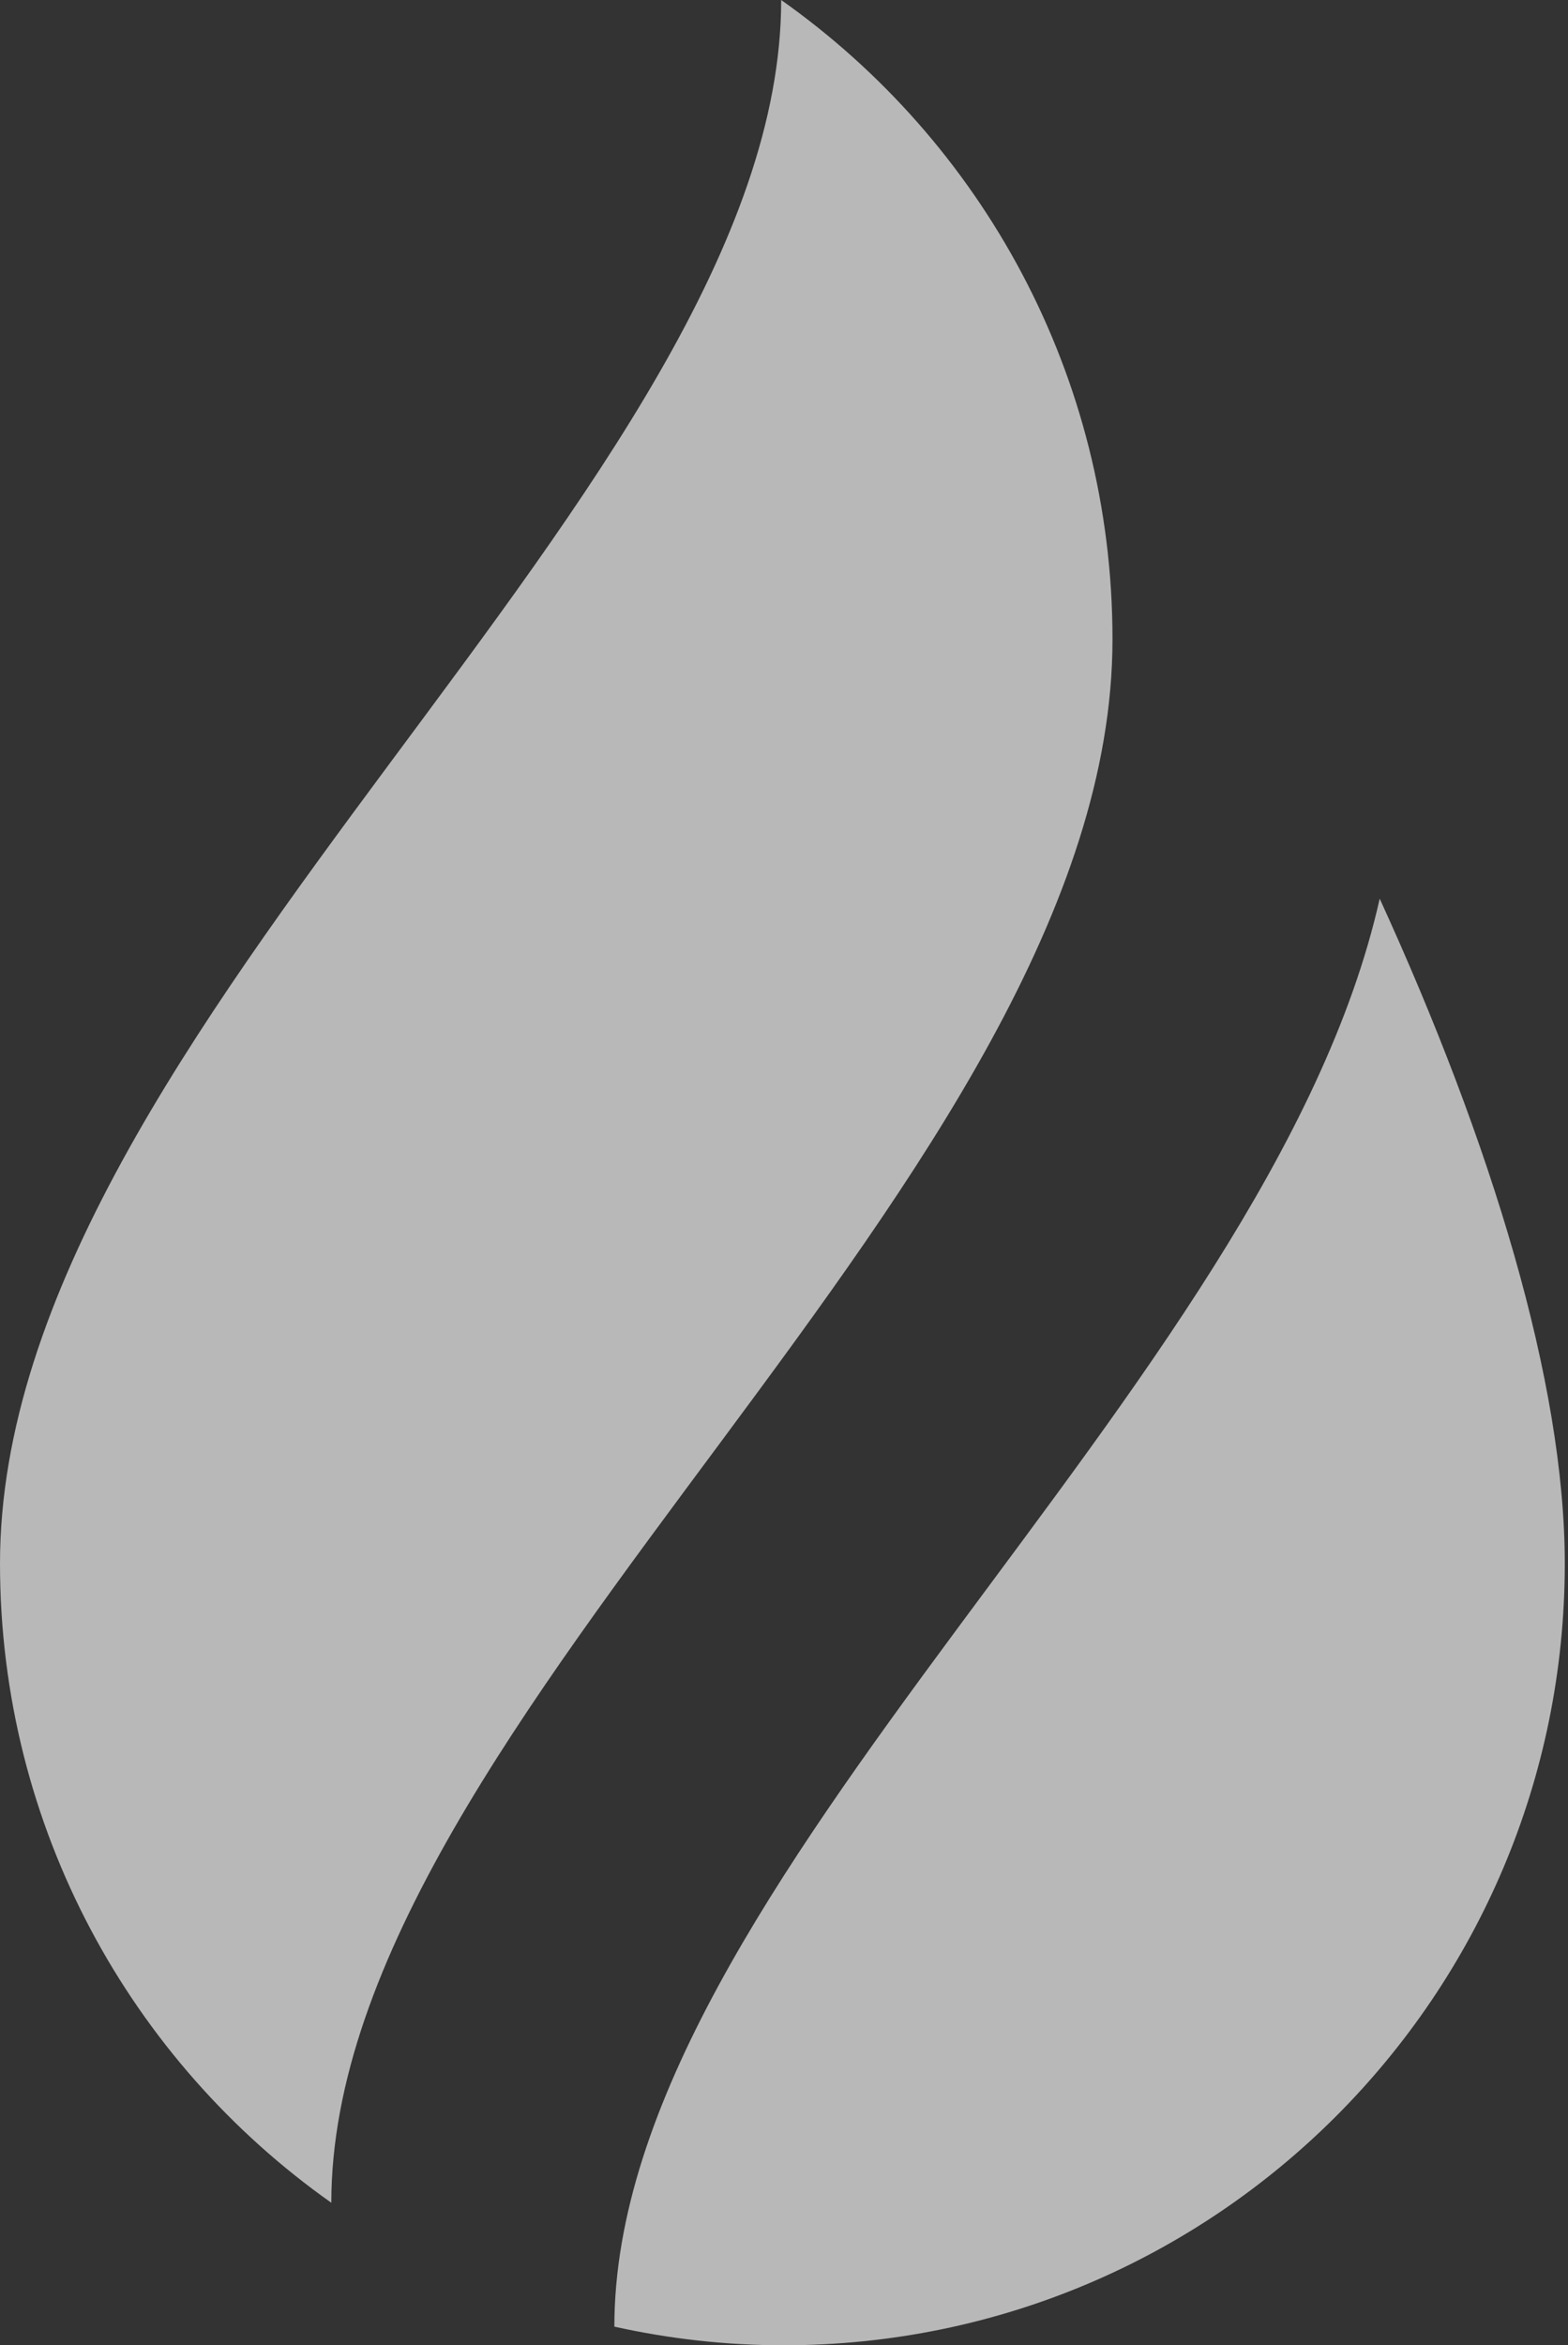 <svg width="277" height="414" viewBox="0 0 277 414" fill="none" xmlns="http://www.w3.org/2000/svg">
<rect x="0" y="0" width="277" height="414" fill="#333333" stroke="none"/>
<path d="M138.001 0C138.001 85.415 0 181.387 0 275.998C0 322.628 23.125 363.855 58.53 388.839C58.53 303.419 196.531 207.452 196.531 112.84C196.531 66.206 173.407 24.984 138.001 0Z" fill="white" fill-opacity="0.65"/>
<path d="M243.736 158.638C224.248 245.418 108.531 332.493 108.531 410.709C118.159 412.847 128.158 414 138.432 414C214.646 414 276.433 352.217 276.433 275.999C276.433 244.078 263.485 201.766 243.736 158.638Z" fill="white" fill-opacity="0.65"/>
</svg>
